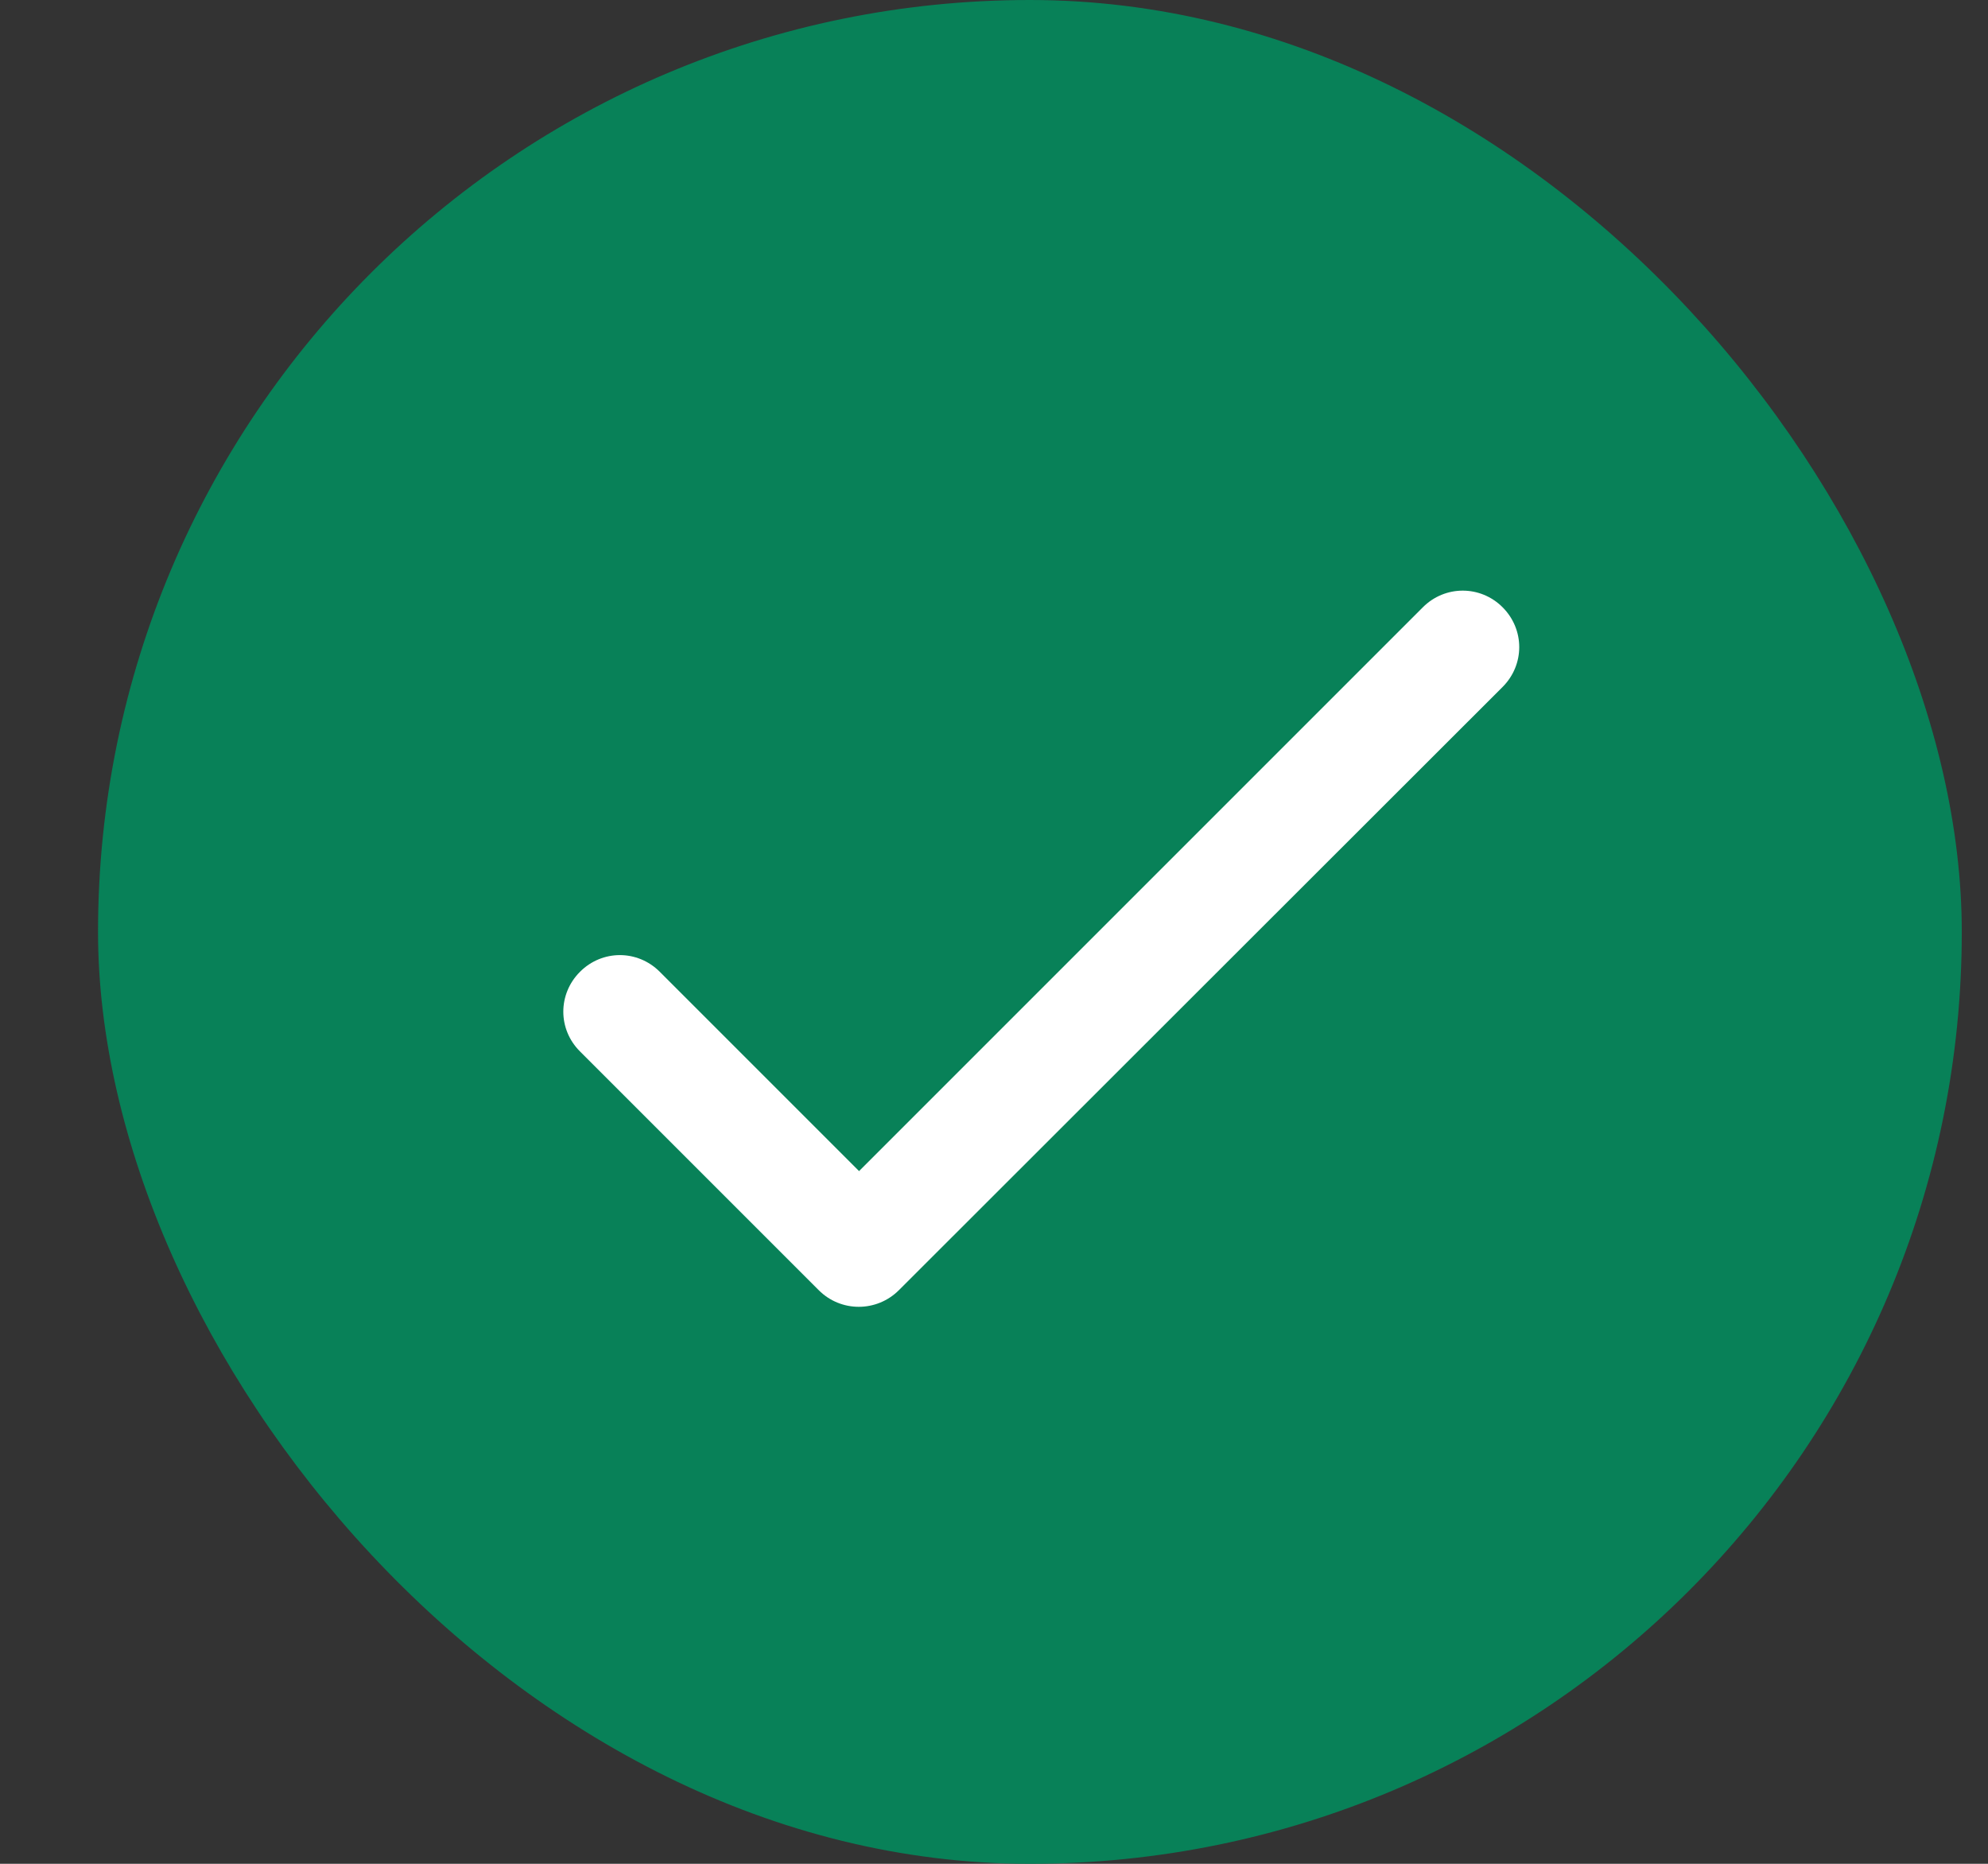 <svg width="16" height="15" viewBox="0 0 16 15" fill="none" xmlns="http://www.w3.org/2000/svg">
<rect x="0" y="0" width="16" height="15" fill="#333333" stroke="none"/>
<rect x="0.789" width="15" height="15" rx="7.5" fill="#088158"/>
<g clip-path="url(#clip0_58_18368)">
<path d="M6.914 9.425L5.31 7.821C5.131 7.642 4.847 7.642 4.668 7.821C4.489 8 4.489 8.284 4.668 8.462L6.589 10.383C6.767 10.562 7.056 10.562 7.235 10.383L12.093 5.529C12.272 5.35 12.272 5.066 12.093 4.887C11.915 4.709 11.63 4.709 11.452 4.887L6.914 9.425Z" fill="white"/>
</g>
<defs>
<clipPath id="clip0_58_18368">
<rect width="11" height="11" fill="white" transform="translate(2.789 2)"/>
</clipPath>
</defs>
</svg>

